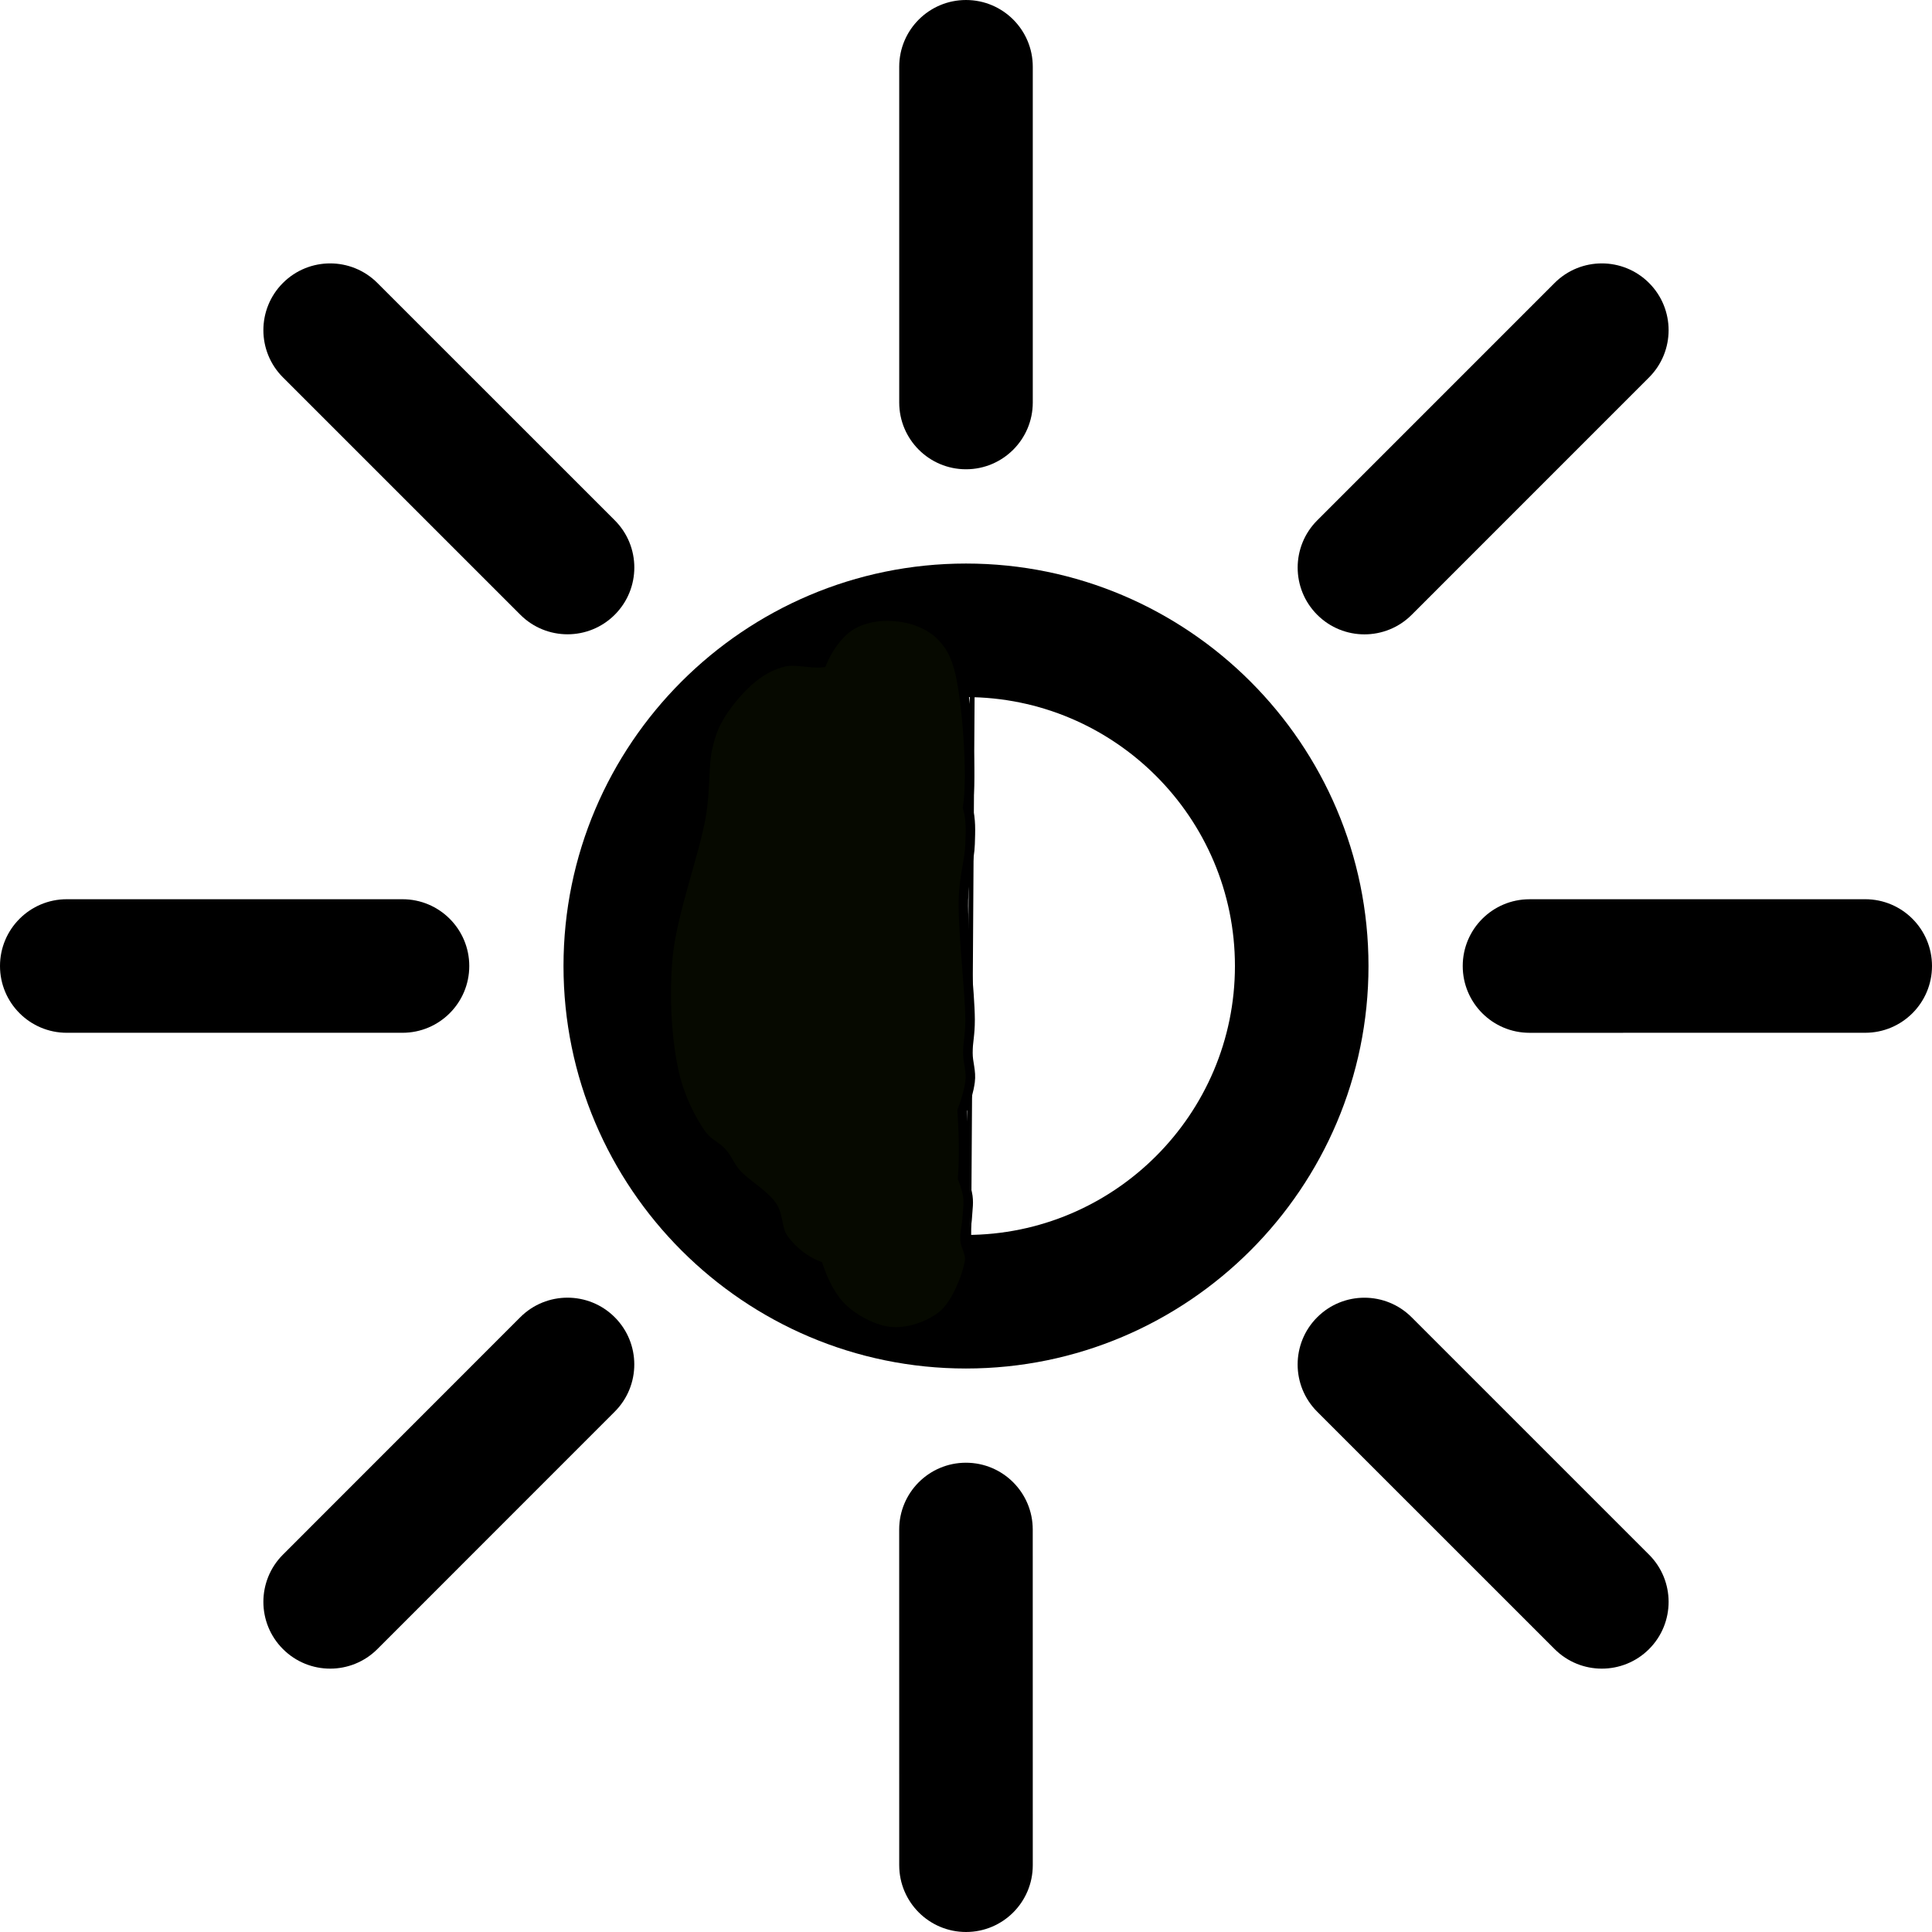 <?xml version="1.0" encoding="utf-8"?>
<svg version="1.1" id="Capa_1" x="0px" y="0px" width="405.897px" height="405.897px" viewBox="0 0 405.897 405.897" style="enable-background:new 0 0 405.897 405.897;" xmlns="http://www.w3.org/2000/svg">
  <g>
    <g>
      <path d="M202.948,118.395c-46.623,0-84.561,37.931-84.561,84.554c0,46.631,37.938,84.562,84.561,84.562 c46.624,0,84.561-37.931,84.561-84.562C287.509,156.325,249.571,118.395,202.948,118.395z M202.948,259.451 c-31.155,0-56.502-25.349-56.502-56.502c0-31.148,25.347-56.495,56.502-56.495c31.155,0,56.502,25.347,56.502,56.495 C259.45,234.102,234.103,259.451,202.948,259.451z"/>
      <path d="M202.948,98.59c7.749,0,14.03-6.282,14.03-14.029V14.03c0-7.748-6.281-14.029-14.03-14.029 c-7.748,0-14.029,6.281-14.029,14.029v70.531C188.918,92.308,195.199,98.59,202.948,98.59z"/>
      <path d="M286.659,133.274c3.59,0,7.187-1.37,9.926-4.11l49.871-49.878c5.474-5.479,5.474-14.365-0.008-19.838 c-5.479-5.48-14.357-5.48-19.838,0l-49.871,49.877c-5.48,5.48-5.48,14.365,0,19.839 C279.479,131.904,283.069,133.274,286.659,133.274z"/>
      <path d="M391.866,188.919l-70.531,0.007c-7.754,0-14.028,6.281-14.028,14.029s6.282,14.029,14.028,14.029l70.531-0.007 c7.748,0,14.031-6.28,14.031-14.029C405.897,195.2,399.614,188.919,391.866,188.919z"/>
      <path d="M296.571,276.748c-5.48-5.479-14.357-5.479-19.838,0c-5.481,5.479-5.48,14.365,0,19.839l49.877,49.87 c2.74,2.74,6.33,4.109,9.92,4.109s7.186-1.369,9.926-4.109c5.474-5.479,5.474-14.365-0.008-19.838L296.571,276.748z"/>
      <path d="M202.934,307.306c-7.748,0-14.022,6.282-14.022,14.028l0.007,70.531c0,7.748,6.281,14.031,14.036,14.031 c7.748,0,14.023-6.283,14.023-14.031l-0.008-70.531C216.97,313.589,210.688,307.306,202.934,307.306z"/>
      <path d="M109.303,276.74L59.44,326.619c-5.474,5.479-5.474,14.365,0.007,19.838c2.74,2.74,6.329,4.109,9.919,4.109 s7.18-1.369,9.919-4.109l49.864-49.877c5.48-5.479,5.48-14.364,0-19.84C123.668,271.26,114.783,271.26,109.303,276.74z"/>
      <path d="M98.589,202.949c0-7.748-6.282-14.029-14.029-14.029H14.029C6.281,188.92,0,195.201,0,202.949 c0,7.749,6.281,14.03,14.029,14.03H84.56C92.307,216.977,98.589,210.697,98.589,202.949z"/>
      <path d="M109.317,129.15c2.74,2.74,6.33,4.11,9.92,4.11c3.589,0,7.179-1.37,9.919-4.11c5.48-5.48,5.48-14.365,0-19.839 L79.285,59.448c-5.479-5.48-14.365-5.48-19.845,0c-5.474,5.479-5.474,14.365,0.007,19.838L109.317,129.15z"/>
    </g>
  </g>
  <g/>
  <g/>
  <g/>
  <g/>
  <g/>
  <g/>
  <g/>
  <g/>
  <g/>
  <g/>
  <g/>
  <g/>
  <g/>
  <g/>
  <g/>
  <line style="stroke: rgb(0, 0, 0);" x1="203.415" y1="278.529" x2="204.348" y2="131.567"/>
  <path stroke-width="0" d="M 203.341 169.872 C 204.009 172.096 203.9 174.503 203.807 177.336 C 203.697 180.73 202.531 184.138 202.408 189 C 202.241 195.602 203.795 208.613 203.807 214.194 C 203.815 217.538 203.332 218.958 203.341 221.192 C 203.349 223.302 204.095 225.056 203.807 227.257 C 203.576 229.026 202.942 231.344 202.146 233.312 C 202.443 237.748 202.577 243.095 202.241 247.552 C 202.676 248.628 202.987 249.696 203.208 250.651 C 203.632 252.486 203.29 254.122 203.208 255.783 C 203.128 257.385 202.665 258.898 202.741 260.449 C 202.818 262.008 203.989 263.172 203.674 265.114 C 203.215 267.946 201.057 273.627 198.309 276.078 C 195.638 278.459 191.103 279.993 187.578 279.81 C 184.026 279.626 179.762 277.431 177.081 274.912 C 174.691 272.666 173.055 269.325 171.897 265.929 C 171.529 265.79 171.178 265.641 170.849 265.481 C 168.233 264.208 165.994 262.213 164.551 260.115 C 163.189 258.136 163.644 255.471 162.218 253.35 C 160.582 250.919 156.573 248.641 154.753 246.585 C 153.338 244.987 152.931 243.528 151.721 242.153 C 150.46 240.721 148.706 240.209 147.288 238.187 C 145.304 235.359 142.893 230.786 141.69 225.591 C 140.18 219.073 139.521 209.885 140.29 201.33 C 141.134 191.941 145.934 179.441 147.288 171.471 C 148.293 165.559 147.799 160.818 148.688 157.008 C 149.371 154.078 150.056 152.313 151.487 150.01 C 153.106 147.406 155.87 144.174 158.252 142.312 C 160.332 140.686 162.339 139.611 164.784 139.046 C 167.118 138.506 170.193 139.455 172.691 139.211 C 173.781 136.6 175.274 134.523 176.781 132.981 C 178.641 131.078 180.908 130.203 183.313 129.715 C 185.857 129.198 189.209 129.43 191.71 130.182 C 194.077 130.892 196.36 132.105 198.009 133.914 C 199.764 135.84 200.861 137.77 201.741 141.612 C 203.116 147.616 204.369 162.768 203.29 169.706 C 203.307 169.761 203.324 169.817 203.341 169.872 Z" style="stroke-width: 2px; fill: rgb(6, 9, 0); stroke: rgb(0, 0, 0);"/>
</svg>